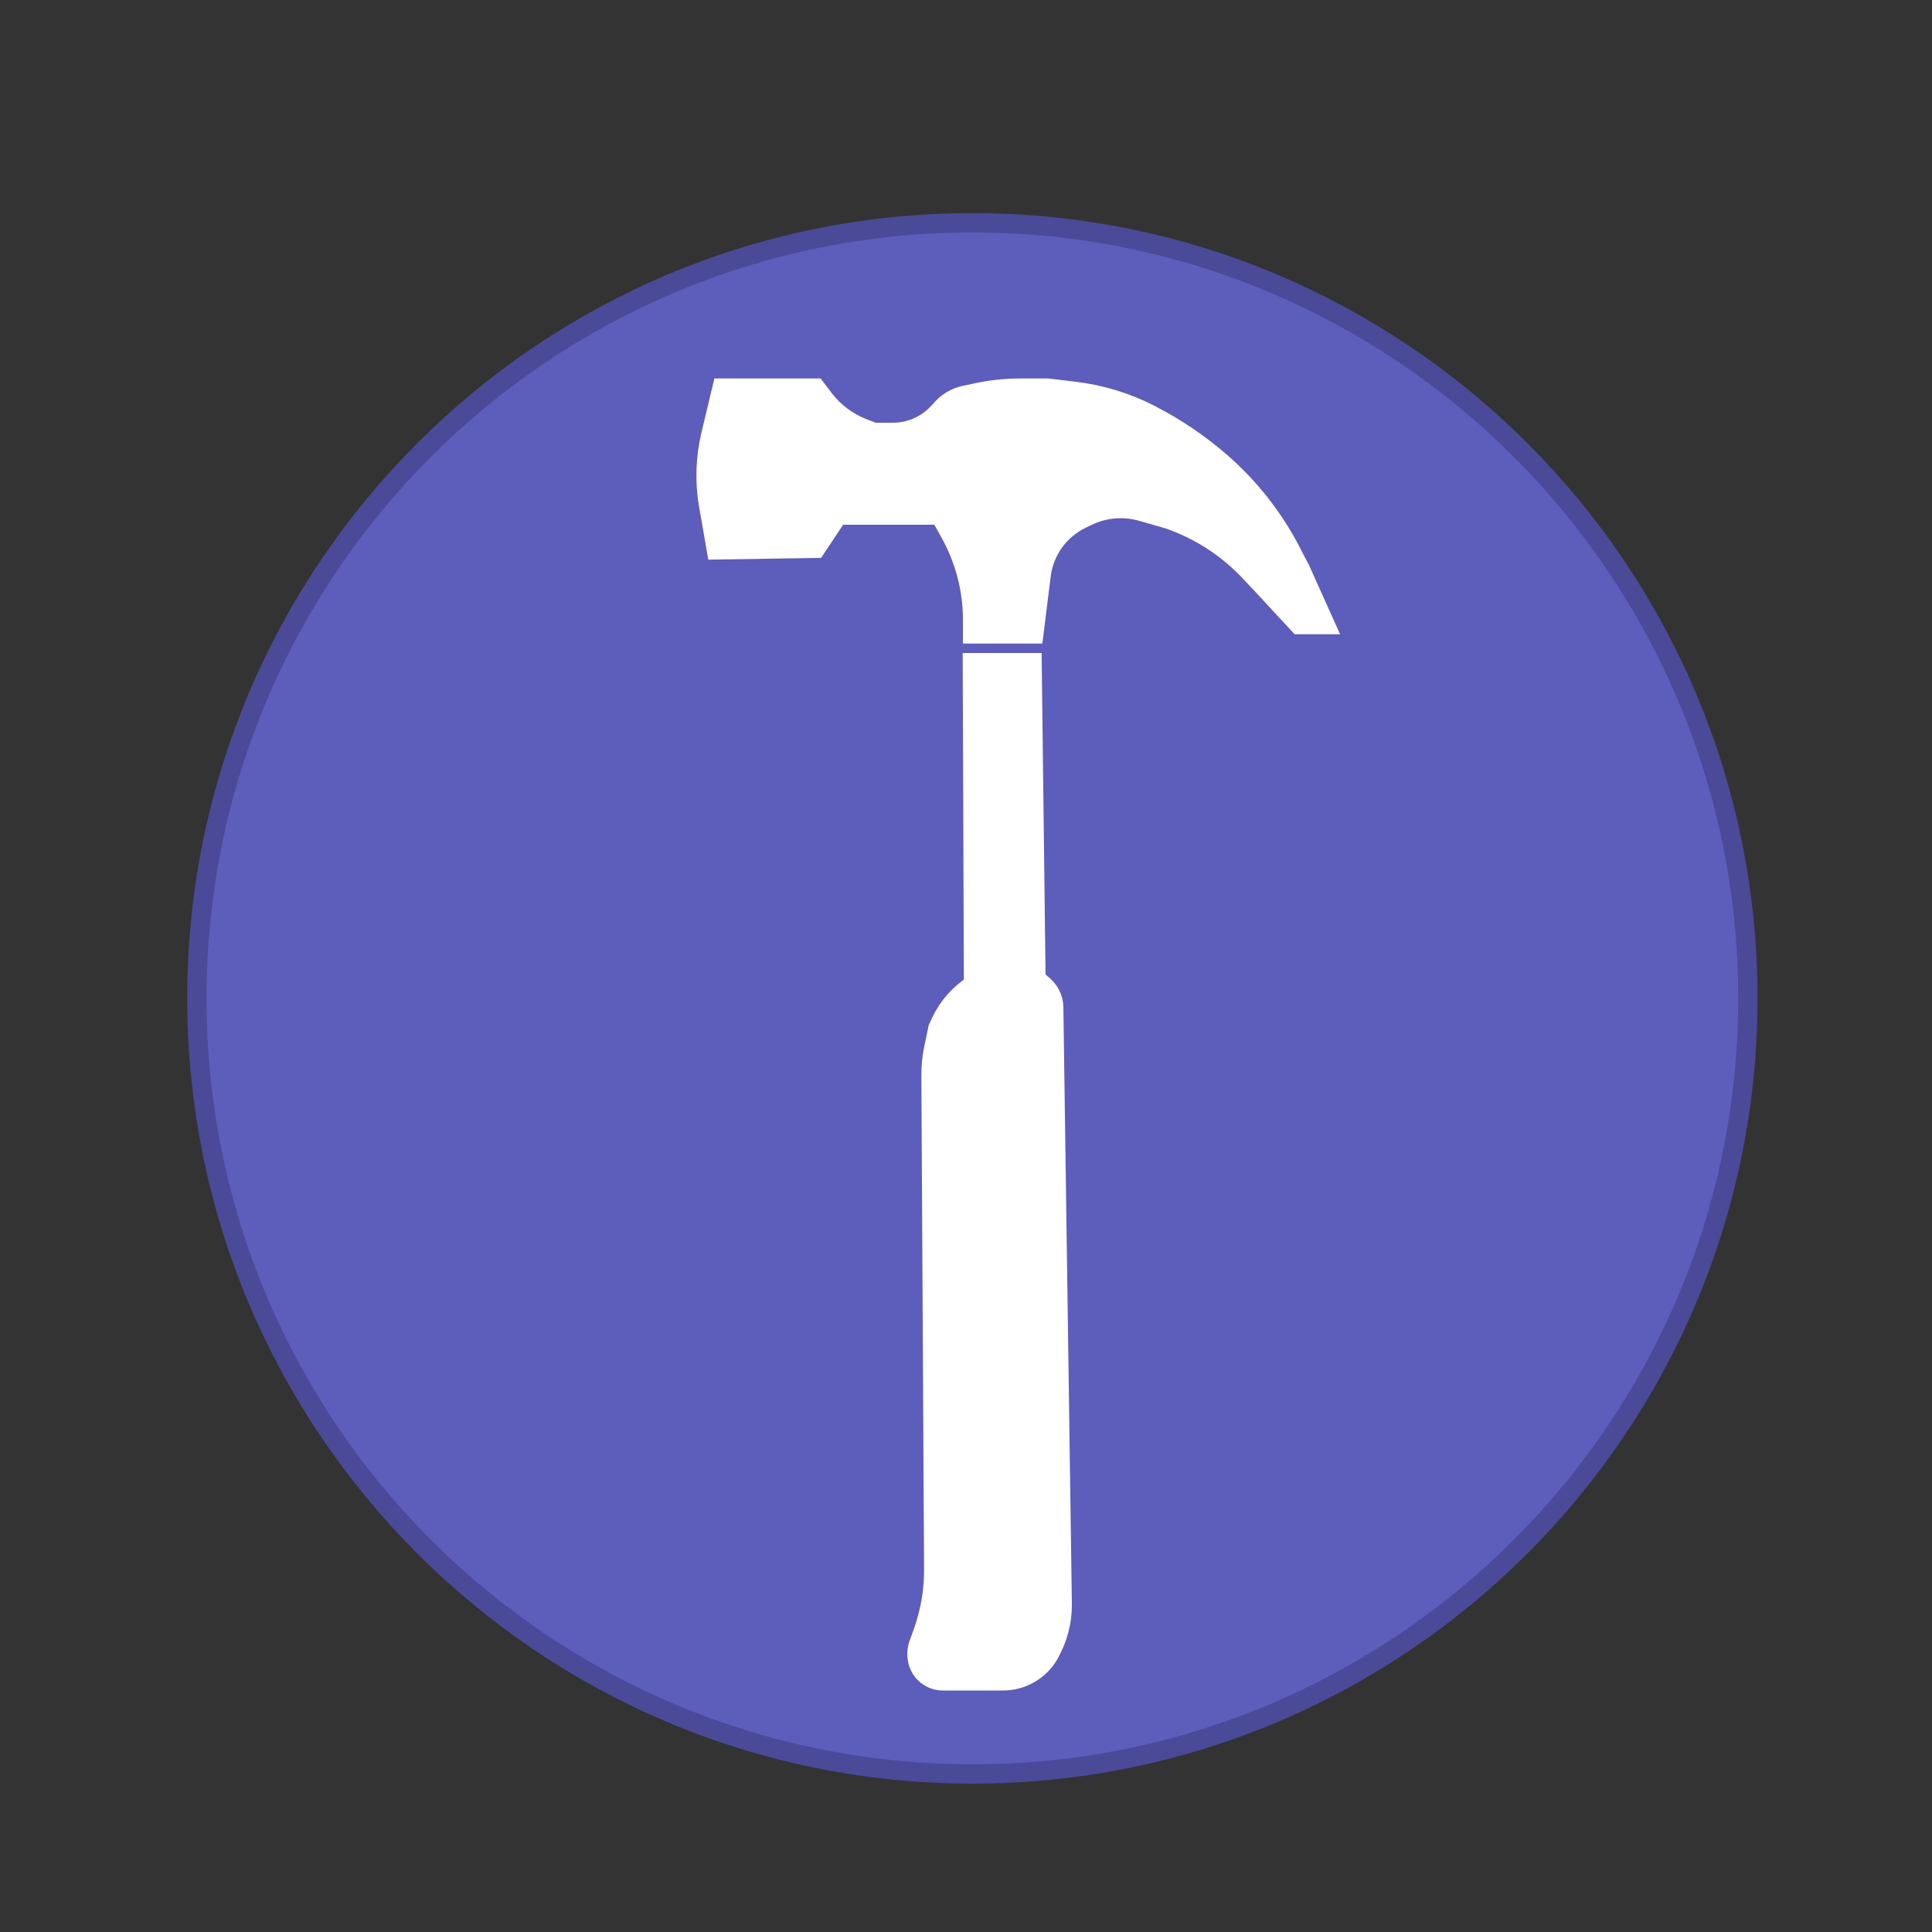 <?xml version="1.0" encoding="UTF-8" standalone="no"?>
<!DOCTYPE svg PUBLIC "-//W3C//DTD SVG 1.1//EN" "http://www.w3.org/Graphics/SVG/1.1/DTD/svg11.dtd">
<svg version="1.1" xmlns="http://www.w3.org/2000/svg" xmlns:xlink="http://www.w3.org/1999/xlink" preserveAspectRatio="xMidYMid meet" viewBox="0 0 100 100" width="100" height="100"><rect x="0" y="0" width="100" height="100" fill="#333333" stroke="none"/><defs><path d="M90.47 51.67C90.47 73.83 72.48 91.82 50.33 91.82C28.17 91.82 10.19 73.83 10.19 51.67C10.19 29.52 28.17 11.53 50.33 11.53C72.48 11.53 90.47 29.52 90.47 51.67Z" id="blFdJVvKf"></path><path d="M45.23 22.38C45.75 22.38 46.08 22.38 46.22 22.38C47.11 22.38 47.97 22 48.57 21.34C48.71 21.2 48.56 21.36 48.79 21.1C49.08 20.79 49.47 20.57 49.89 20.47C50.24 20.4 50.26 20.39 50.51 20.34C51.27 20.17 52.05 20.09 52.82 20.09C53.01 20.09 53.48 20.09 54.22 20.09C54.94 20.17 55.39 20.23 55.57 20.25C56.96 20.41 58.31 20.82 59.55 21.46C59.95 21.67 59.2 21.28 59.58 21.48C60.89 22.15 62.12 22.99 63.23 23.96C63.67 24.35 62.9 23.67 63.23 23.96C64.69 25.24 65.9 26.78 66.8 28.5C66.86 28.63 67.03 28.95 67.3 29.46L68.59 32.33L67.23 32.33C65.9 30.89 65.07 30 64.73 29.64C63.64 28.47 62.3 27.56 60.8 26.99C60.76 26.98 60.68 26.95 60.54 26.89C59.77 26.67 59.3 26.53 59.11 26.48C58.18 26.21 57.19 26.29 56.32 26.7C55.89 26.91 56.32 26.7 55.99 26.86C54.84 27.41 54.05 28.5 53.89 29.76C53.84 30.17 53.71 31.18 53.51 32.81L50.34 32.81C50.34 32.41 50.34 32.16 50.34 32.06C50.34 30.49 49.93 28.94 49.16 27.57C49.1 27.45 48.93 27.15 48.65 26.66L43.37 26.66L42.23 28.38L37.08 28.46C36.86 27.21 36.73 26.42 36.67 26.11C36.47 24.92 36.51 23.7 36.79 22.52C36.87 22.19 37.06 21.38 37.37 20.09L42.23 20.09C42.46 20.39 42.6 20.58 42.66 20.66C43.19 21.35 43.9 21.87 44.71 22.18C44.78 22.21 44.95 22.27 45.23 22.38Z" id="bjRyNMLjs"></path><path d="M50.39 50.97C50.39 50.97 50.39 50.97 50.39 50.97C49.67 51.43 49.09 52.08 48.72 52.85C48.7 52.9 48.64 53.02 48.55 53.21C48.43 53.77 48.36 54.12 48.33 54.26C48.23 54.75 48.18 55.25 48.19 55.76C48.22 61.19 48.3 75.98 48.33 81.22C48.34 82.35 48.14 83.46 47.76 84.52C47.69 84.72 47.72 84.64 47.56 85.07C47.45 85.36 47.43 85.68 47.51 85.98C47.55 86.18 47.48 85.89 47.51 85.98C47.65 86.58 48.18 87 48.8 87C49.74 87 51.08 87 51.92 87C52.89 87 53.8 86.48 54.29 85.64C54.43 85.4 54.13 85.9 54.29 85.63C54.75 84.84 54.99 83.94 54.98 83.02C54.89 76.7 54.63 58.59 54.54 52.13C54.53 51.68 54.32 51.26 53.97 50.97C53.93 50.93 53.81 50.84 53.62 50.68L53.42 34.3L50.33 34.3L50.39 50.97Z" id="b5py27GVsA"></path></defs><g><g><g><use xlink:href="#blFdJVvKf" opacity="1" fill="#5d5dbb" fill-opacity="1"></use><g><use xlink:href="#blFdJVvKf" opacity="1" fill-opacity="0" stroke="#4a4a99" stroke-width="1" stroke-opacity="1"></use></g></g><g><use xlink:href="#bjRyNMLjs" opacity="1" fill="#ffffff" fill-opacity="1"></use><g><use xlink:href="#bjRyNMLjs" opacity="1" fill-opacity="0" stroke="#ffffff" stroke-width="1" stroke-opacity="1"></use></g></g><g><use xlink:href="#b5py27GVsA" opacity="1" fill="#ffffff" fill-opacity="1"></use><g><use xlink:href="#b5py27GVsA" opacity="1" fill-opacity="0" stroke="#ffffff" stroke-width="1" stroke-opacity="1"></use></g></g></g></g></svg>
